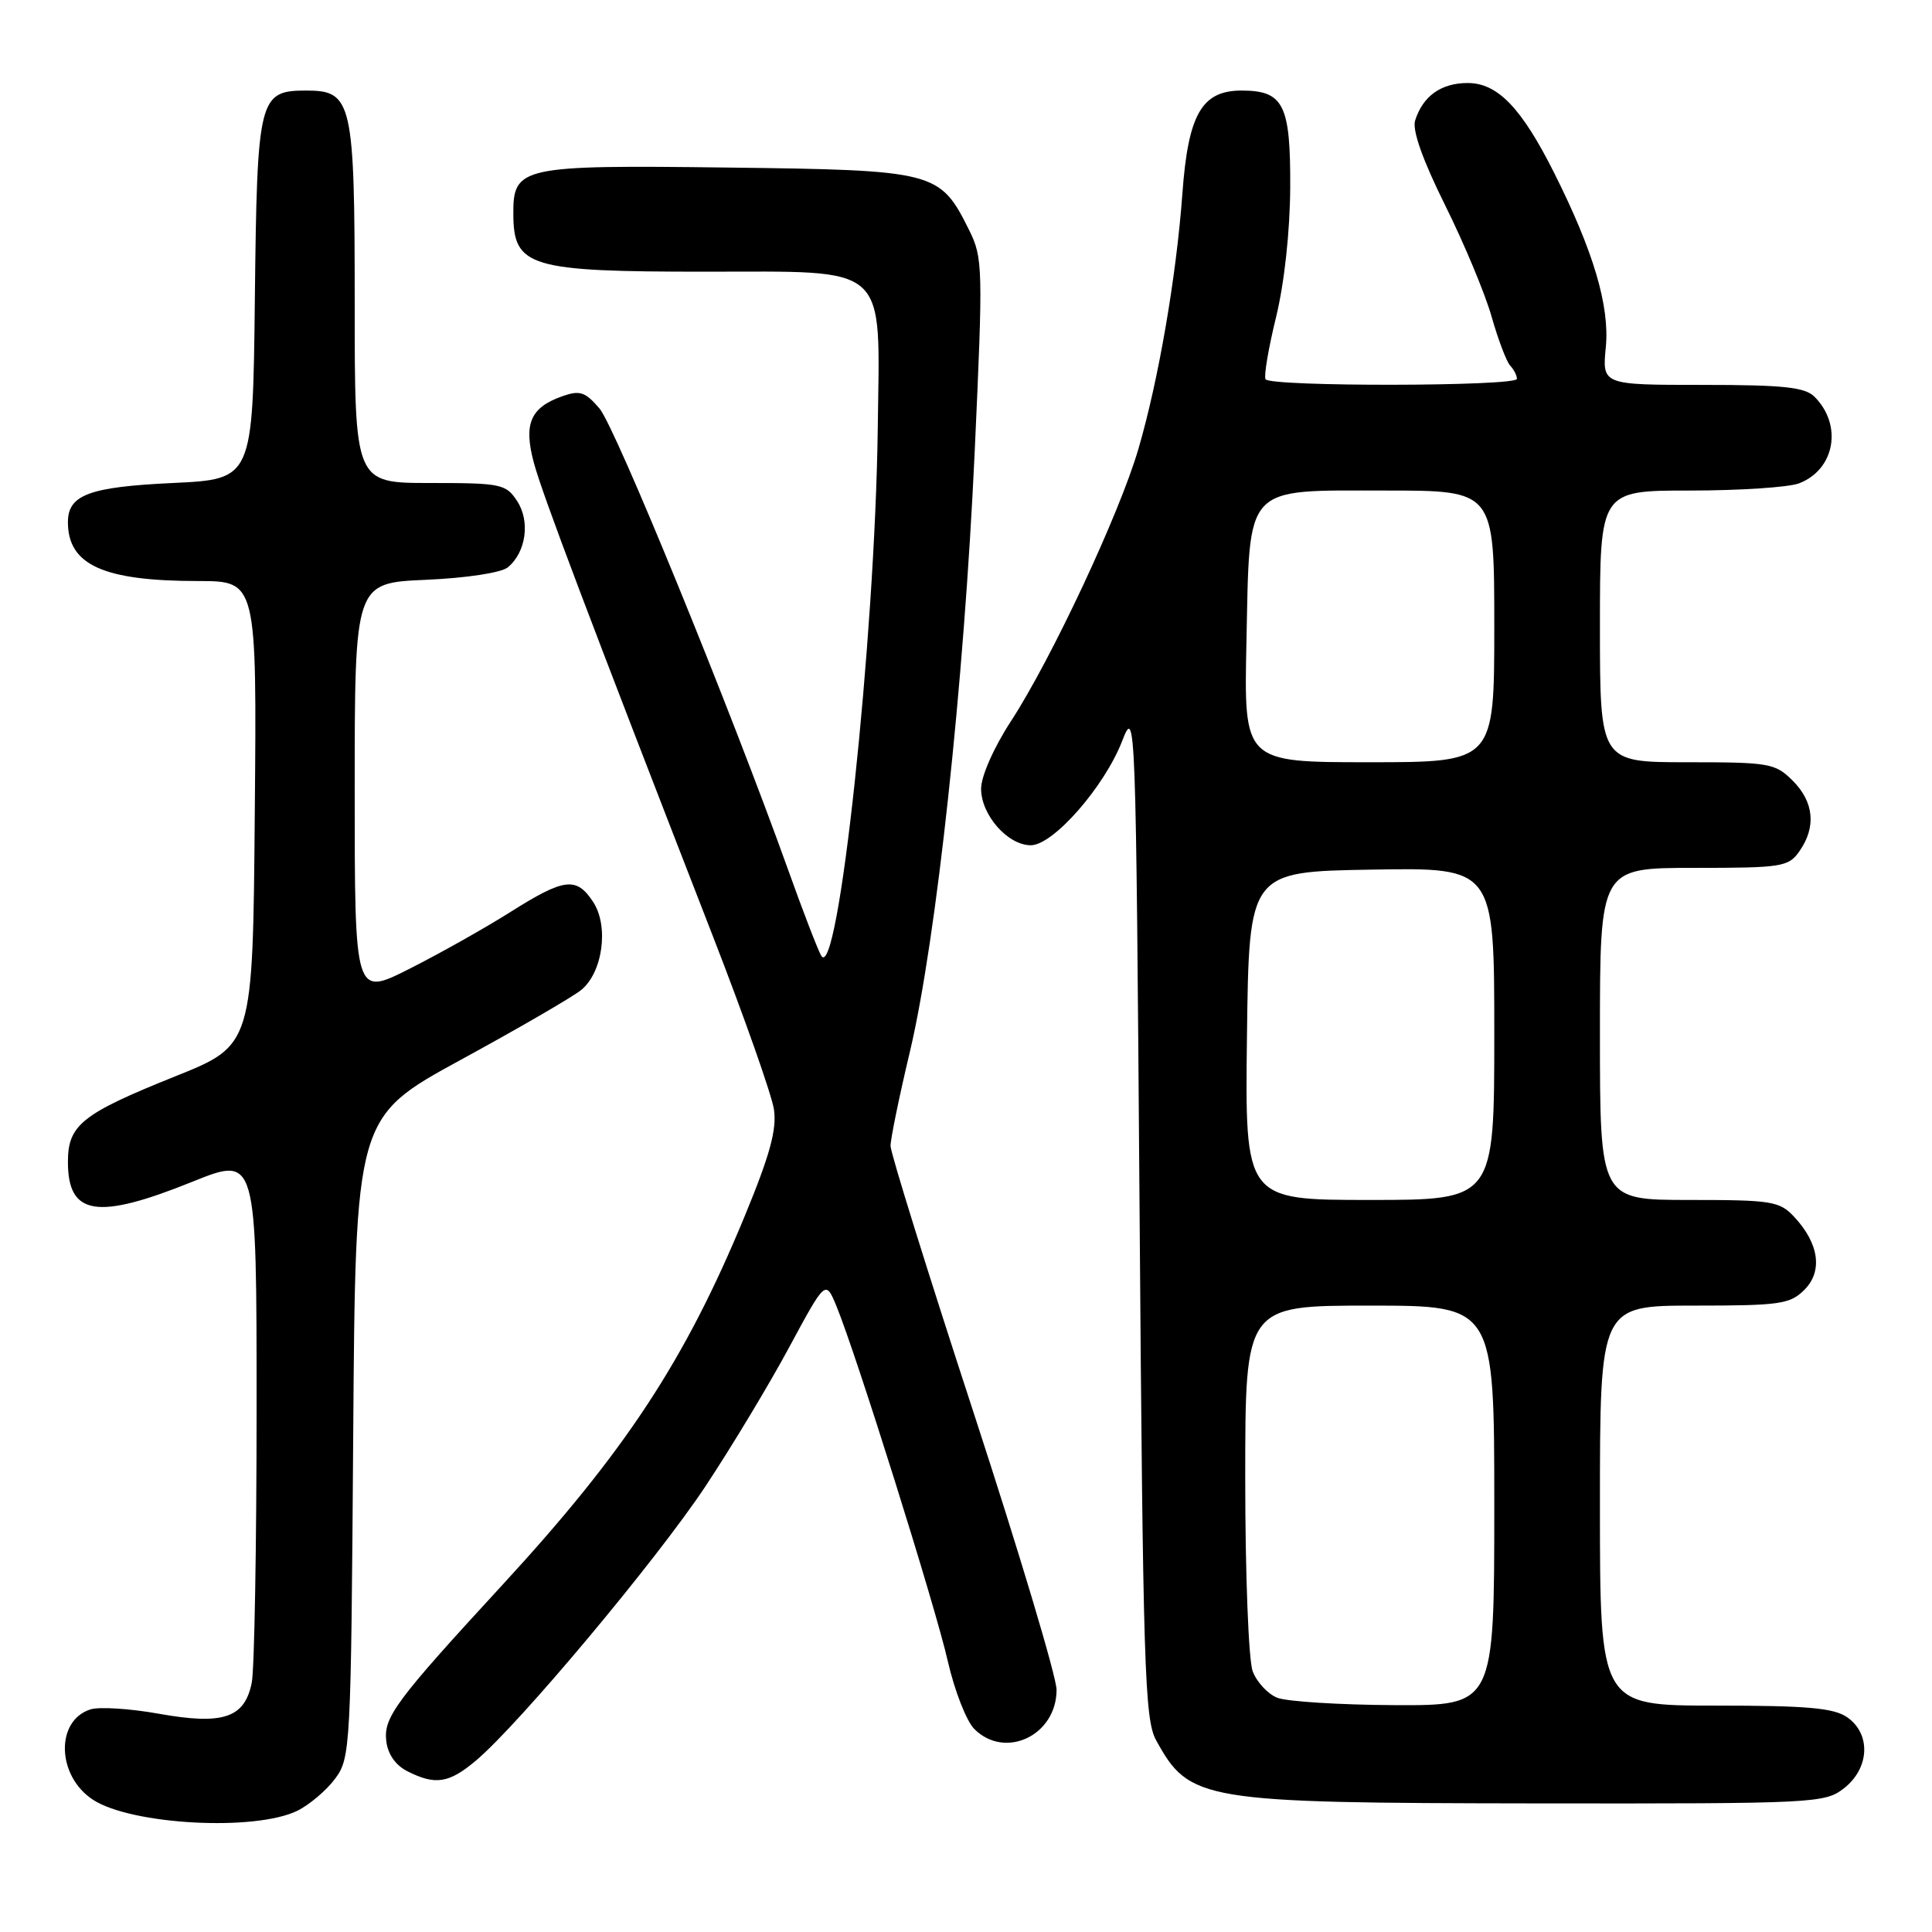 <?xml version="1.0" encoding="UTF-8" standalone="no"?>
<!DOCTYPE svg PUBLIC "-//W3C//DTD SVG 1.1//EN" "http://www.w3.org/Graphics/SVG/1.1/DTD/svg11.dtd" >
<svg xmlns="http://www.w3.org/2000/svg" xmlns:xlink="http://www.w3.org/1999/xlink" version="1.1" viewBox="0 0 256 256">
 <g >
 <path fill="currentColor"
d=" M 39.41 239.93 C 41.01 239.14 43.26 237.23 44.41 235.68 C 46.44 232.94 46.51 231.66 46.80 190.45 C 47.10 148.05 47.10 148.05 61.04 140.44 C 68.71 136.26 75.90 132.09 77.02 131.17 C 79.87 128.84 80.70 122.72 78.60 119.52 C 76.38 116.13 74.78 116.33 67.58 120.88 C 64.20 123.01 58.19 126.39 54.22 128.39 C 47.00 132.03 47.00 132.03 47.00 104.63 C 47.00 77.24 47.00 77.24 56.40 76.83 C 61.85 76.59 66.42 75.89 67.30 75.17 C 69.71 73.16 70.28 69.08 68.52 66.39 C 67.04 64.13 66.40 64.00 56.98 64.00 C 47.00 64.00 47.00 64.00 47.00 40.22 C 47.00 13.45 46.67 12.00 40.60 12.00 C 34.29 12.00 34.07 12.90 33.77 39.56 C 33.50 63.50 33.50 63.50 22.90 64.00 C 11.81 64.52 9.00 65.57 9.00 69.19 C 9.00 74.86 13.70 76.99 26.26 76.99 C 34.03 77.00 34.03 77.00 33.76 107.75 C 33.50 138.50 33.50 138.50 23.22 142.62 C 10.86 147.58 9.00 149.06 9.00 153.95 C 9.00 161.08 12.85 161.69 25.51 156.58 C 34.00 153.16 34.00 153.16 34.00 186.45 C 34.00 204.77 33.71 221.20 33.36 222.96 C 32.42 227.65 29.57 228.60 21.05 227.08 C 17.22 226.39 13.15 226.14 11.99 226.50 C 7.32 227.99 7.51 235.32 12.31 238.47 C 17.40 241.80 33.80 242.69 39.41 239.93 Z  M 244.37 236.93 C 247.73 234.28 247.93 229.76 244.78 227.56 C 243.00 226.31 239.49 226.00 227.28 226.00 C 212.00 226.00 212.00 226.00 212.00 199.50 C 212.00 173.00 212.00 173.00 224.50 173.00 C 235.84 173.00 237.19 172.81 239.09 170.91 C 241.55 168.45 241.04 164.78 237.75 161.25 C 235.80 159.16 234.80 159.00 223.83 159.00 C 212.00 159.00 212.00 159.00 212.00 137.00 C 212.00 115.00 212.00 115.00 224.44 115.00 C 236.17 115.00 236.98 114.87 238.44 112.78 C 240.68 109.58 240.36 106.27 237.55 103.45 C 235.22 101.13 234.47 101.00 223.55 101.00 C 212.00 101.00 212.00 101.00 212.00 83.00 C 212.00 65.00 212.00 65.00 223.93 65.00 C 230.50 65.00 237.00 64.57 238.37 64.05 C 243.13 62.24 244.19 56.33 240.43 52.57 C 239.16 51.30 236.31 51.00 225.58 51.00 C 212.29 51.00 212.29 51.00 212.78 45.99 C 213.30 40.55 211.15 33.30 205.93 22.90 C 201.61 14.29 198.44 11.00 194.48 11.00 C 190.96 11.00 188.54 12.72 187.51 15.97 C 187.11 17.24 188.50 21.18 191.47 27.16 C 193.99 32.23 196.77 38.88 197.64 41.94 C 198.51 45.00 199.62 47.93 200.11 48.45 C 200.60 48.97 201.00 49.76 201.00 50.20 C 201.00 51.21 168.27 51.26 167.69 50.25 C 167.45 49.84 168.08 46.12 169.09 42.00 C 170.19 37.47 170.93 30.66 170.96 24.82 C 171.01 13.83 170.08 12.00 164.50 12.00 C 159.24 12.00 157.43 15.15 156.67 25.69 C 155.86 36.72 153.51 50.38 150.84 59.50 C 148.34 68.06 139.32 87.33 133.95 95.57 C 131.68 99.06 130.00 102.86 130.00 104.51 C 130.00 107.99 133.53 112.00 136.59 112.00 C 139.56 112.00 146.36 104.23 148.70 98.17 C 150.47 93.58 150.51 94.64 151.00 160.50 C 151.45 220.83 151.67 227.81 153.18 230.57 C 157.62 238.66 159.09 238.90 203.62 238.96 C 240.70 239.00 241.80 238.94 244.37 236.93 Z  M 63.07 233.28 C 68.79 228.47 86.94 206.78 93.44 197.00 C 96.90 191.78 101.91 183.47 104.56 178.54 C 109.39 169.59 109.39 169.59 110.82 173.04 C 113.41 179.29 123.95 212.87 125.59 220.12 C 126.48 224.02 128.06 228.06 129.10 229.10 C 133.19 233.19 140.00 229.95 140.00 223.91 C 140.00 222.21 135.05 205.68 129.00 187.16 C 122.95 168.65 118.00 152.75 118.00 151.84 C 118.00 150.92 119.15 145.30 120.57 139.34 C 124.08 124.51 127.73 90.65 129.15 59.91 C 130.27 35.43 130.24 34.16 128.41 30.48 C 124.54 22.69 123.97 22.54 96.31 22.20 C 68.97 21.86 67.98 22.08 68.02 28.40 C 68.05 35.37 70.17 36.00 93.41 36.00 C 118.04 36.00 116.58 34.69 116.31 56.61 C 115.96 84.59 111.03 130.59 108.80 126.61 C 108.33 125.76 106.36 120.66 104.44 115.28 C 96.72 93.74 81.52 56.55 79.43 54.12 C 77.52 51.90 76.83 51.68 74.46 52.52 C 70.28 54.01 69.36 56.16 70.73 61.29 C 71.85 65.46 77.84 81.30 94.44 124.00 C 98.61 134.72 102.26 145.07 102.55 147.00 C 102.95 149.66 102.02 153.05 98.67 161.16 C 90.79 180.25 82.86 192.32 66.58 210.00 C 52.46 225.33 50.82 227.54 51.18 230.67 C 51.38 232.44 52.41 233.91 54.00 234.71 C 57.70 236.58 59.50 236.29 63.07 233.28 Z  M 169.24 224.96 C 167.99 224.46 166.53 222.89 165.99 221.46 C 165.44 220.03 165.00 208.58 165.00 195.93 C 165.00 173.00 165.00 173.00 181.50 173.00 C 198.00 173.00 198.00 173.00 198.00 199.50 C 198.00 226.00 198.00 226.00 184.75 225.94 C 177.46 225.90 170.48 225.46 169.24 224.96 Z  M 165.23 137.25 C 165.50 115.50 165.50 115.50 181.75 115.23 C 198.00 114.95 198.00 114.95 198.00 136.98 C 198.00 159.00 198.00 159.00 181.48 159.00 C 164.96 159.00 164.96 159.00 165.23 137.25 Z  M 165.16 85.10 C 165.61 63.96 164.65 65.00 183.65 65.00 C 198.00 65.00 198.00 65.00 198.00 83.00 C 198.00 101.00 198.00 101.00 181.41 101.00 C 164.82 101.00 164.82 101.00 165.16 85.10 Z "/>
</g>
</svg>